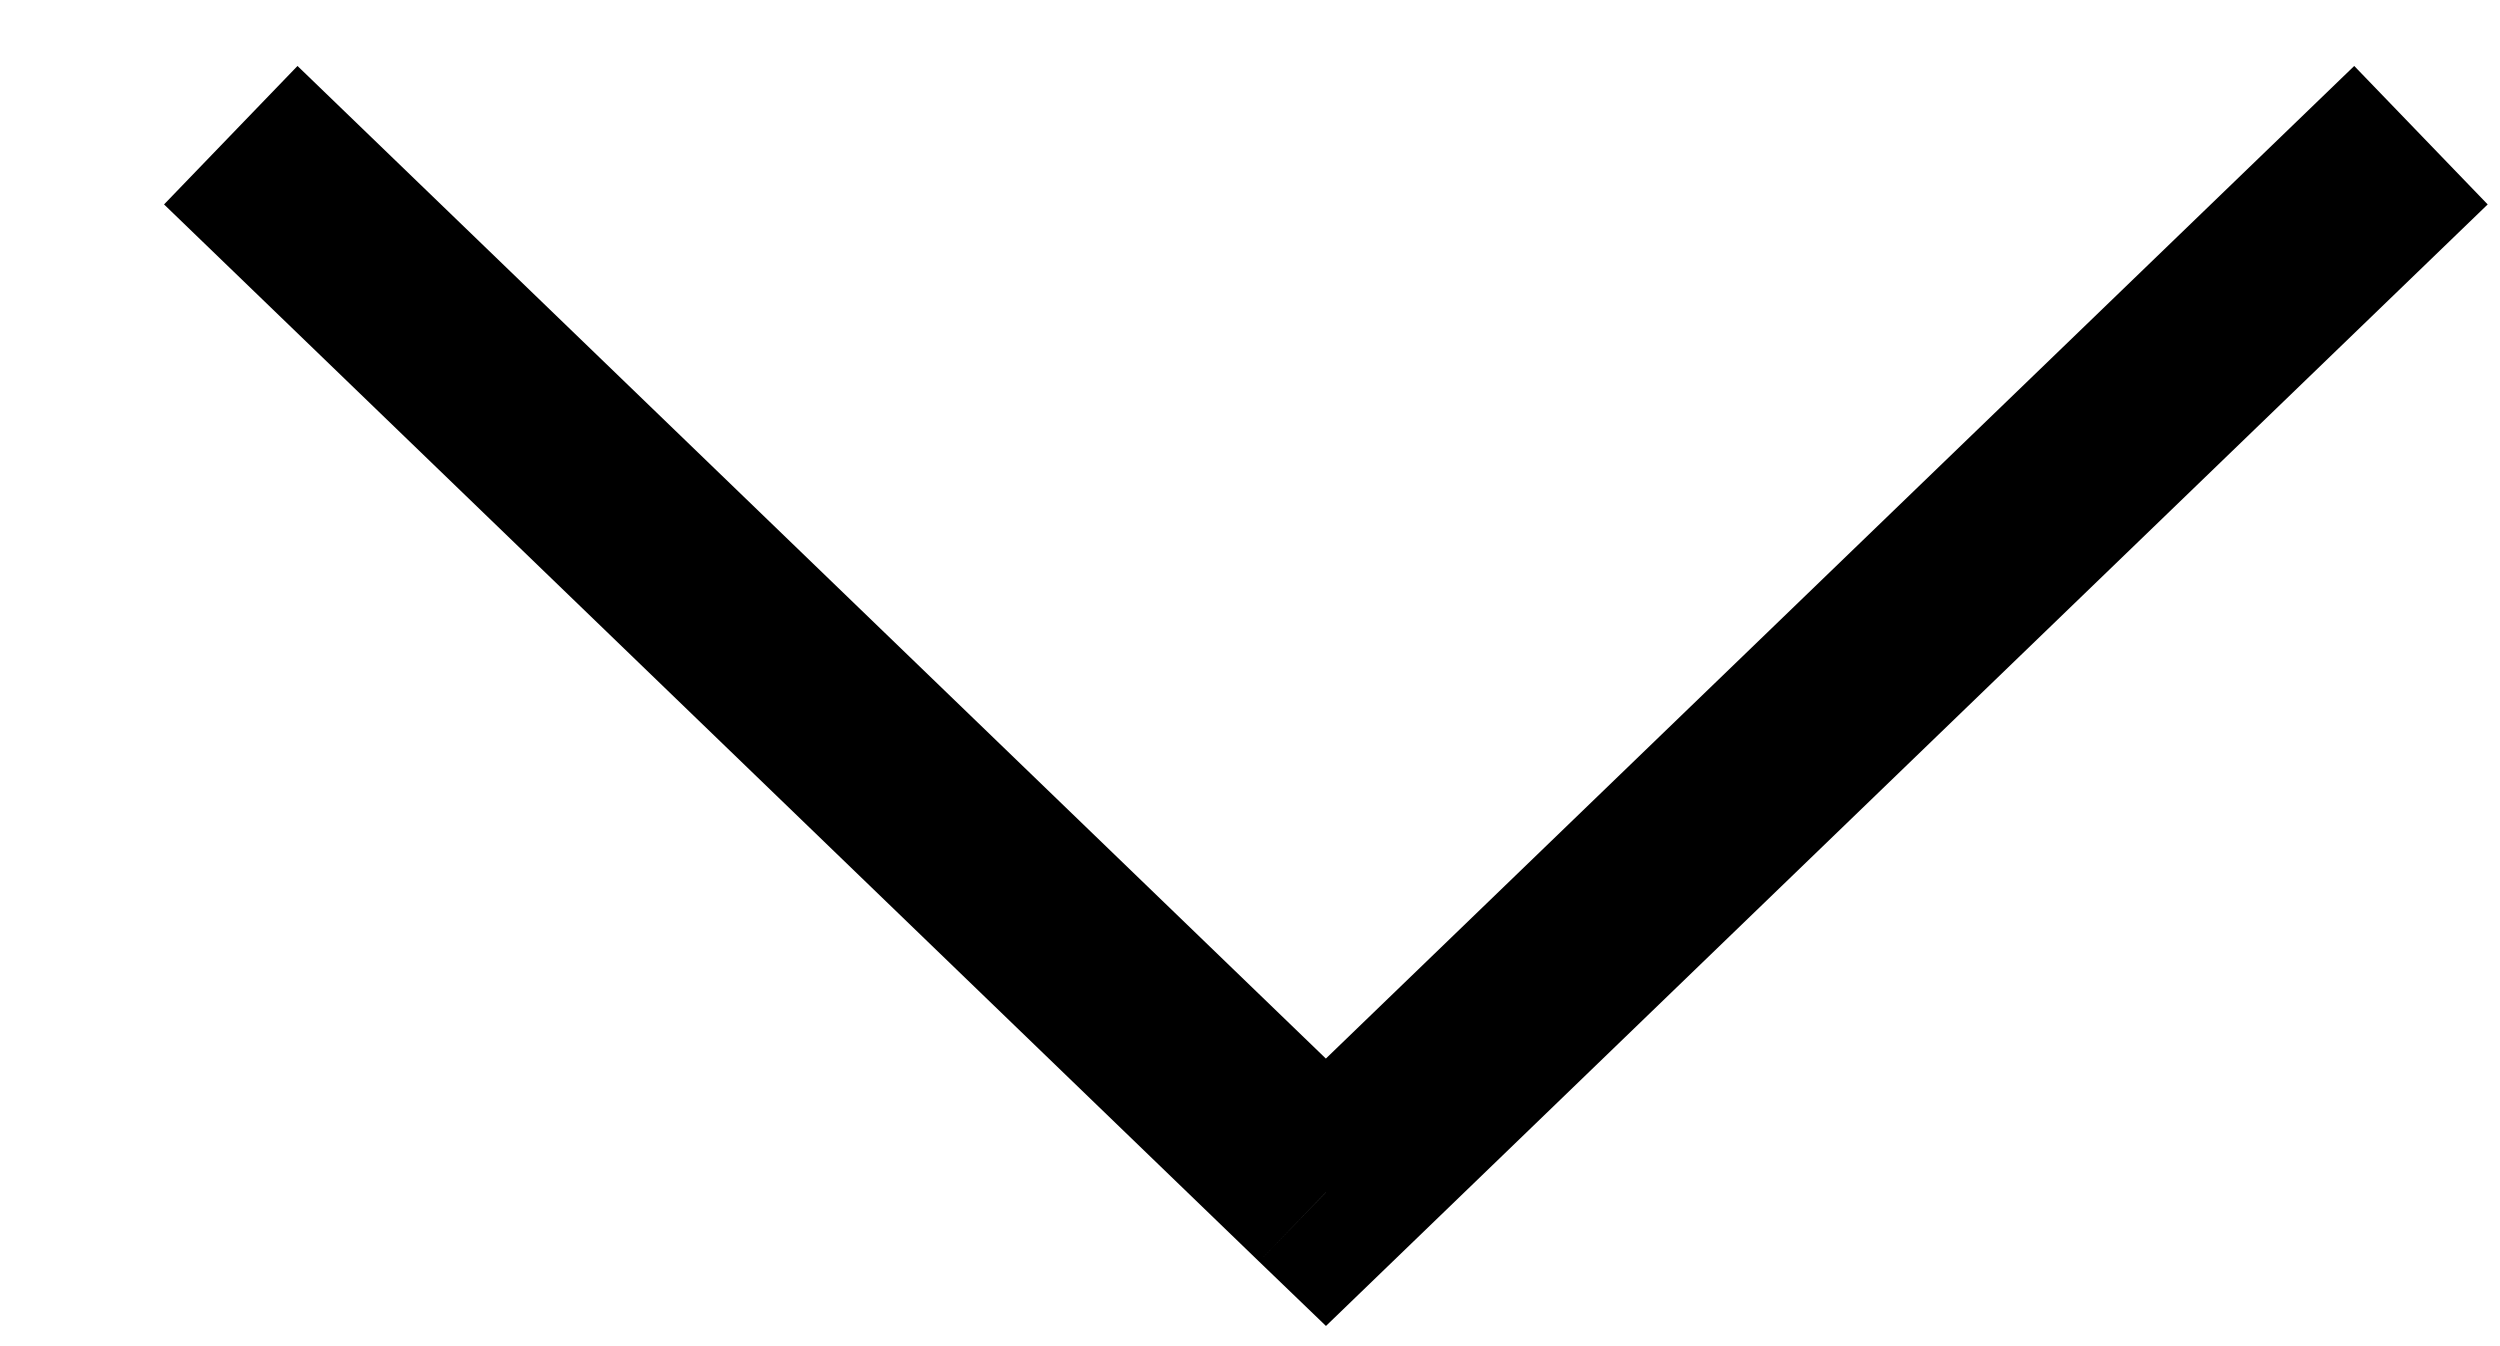 <svg width="13" height="7" viewBox="0 0 13 7" version="1.1" xmlns="http://www.w3.org/2000/svg" xmlns:xlink="http://www.w3.org/1999/xlink">
<title>Vector</title>
<desc>Created using Figma</desc>
<g id="CaretCanvas" transform="translate(24600 -16313)">
<g id="CaretVector">
<use xlink:href="#caret_path0_stroke" transform="matrix(8.01574e-16 -1 1 1.03516e-15 -24598.8 16319.2)"/>
</g>
</g>
<defs>
<path id="caret_path0_stroke" d="M 0 5.695L -0.36 5.347L -0.695 5.695L -0.36 6.042L 0 5.695ZM 5.137 -0.347L -0.36 5.347L 0.36 6.042L 5.857 0.347L 5.137 -0.347ZM -0.36 6.042L 5.137 11.736L 5.857 11.042L 0.36 5.347L -0.36 6.042Z"/>
</defs>
</svg>
